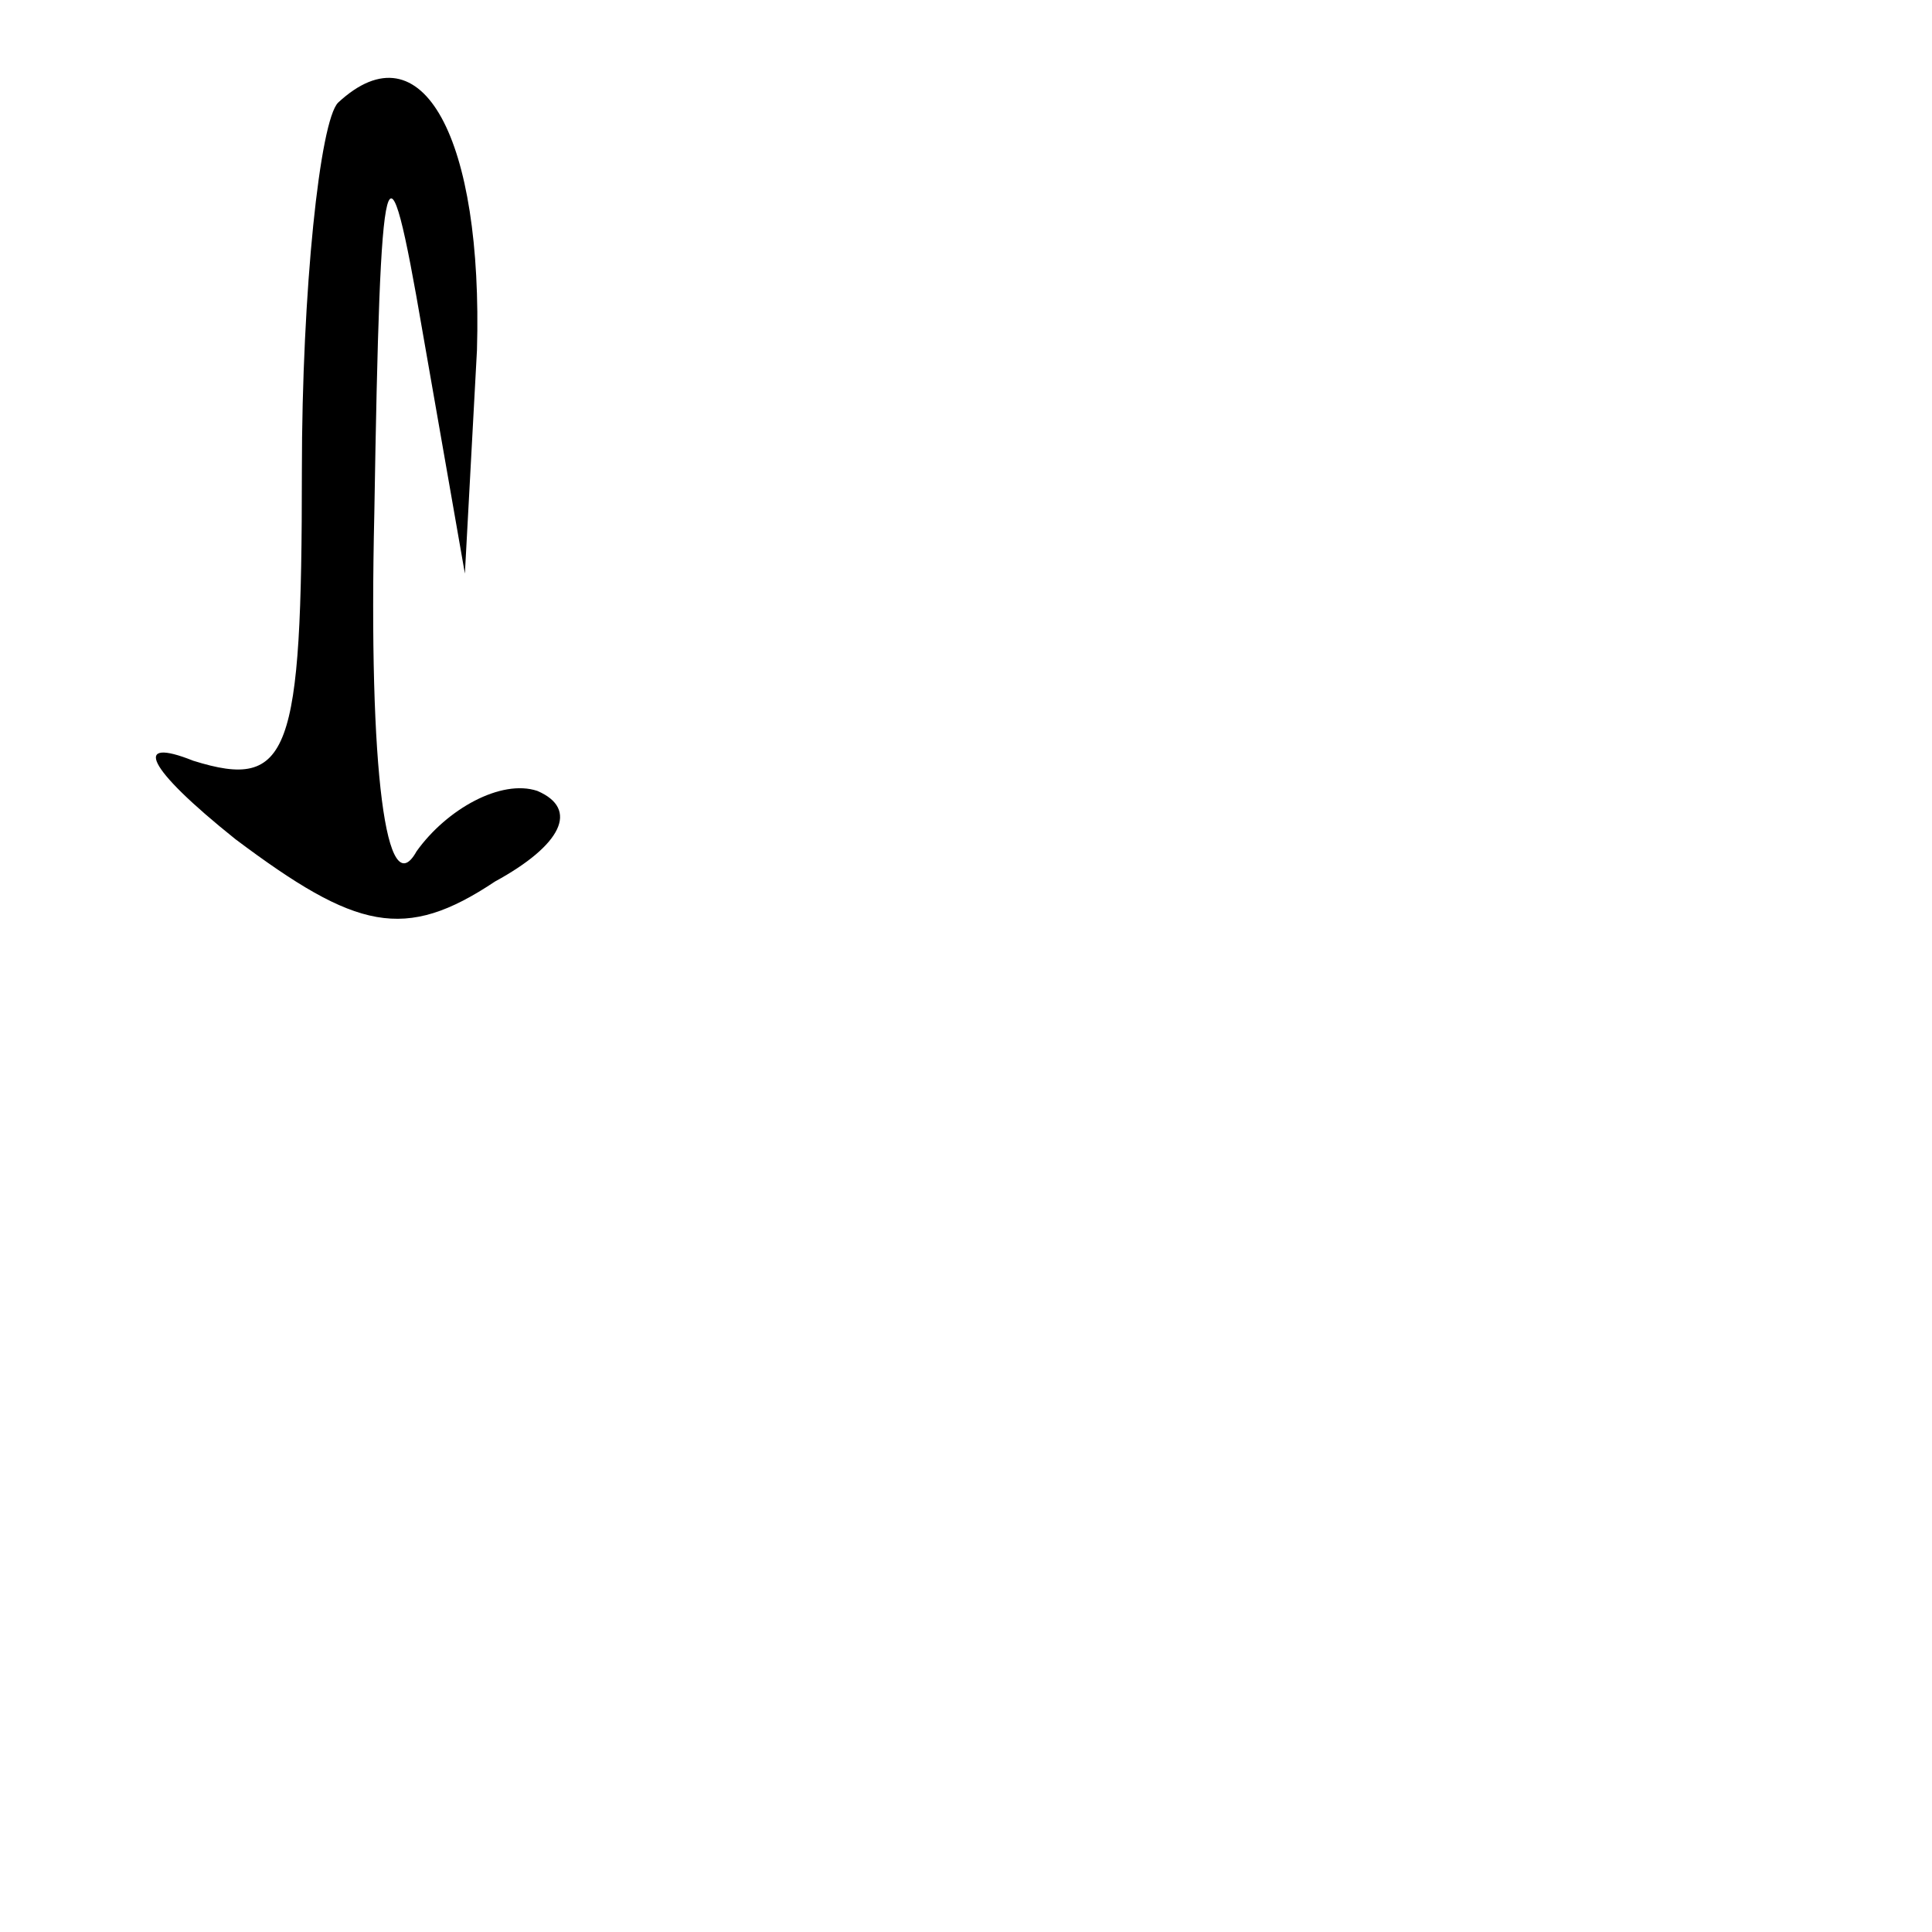 <?xml version="1.0" standalone="no"?>
<!DOCTYPE svg PUBLIC "-//W3C//DTD SVG 20010904//EN"
 "http://www.w3.org/TR/2001/REC-SVG-20010904/DTD/svg10.dtd">
<svg version="1.0" xmlns="http://www.w3.org/2000/svg"
 width="32pt" height="32pt" viewBox="0 0 32 32"
 preserveAspectRatio="xMidYMid meet">
<g transform="translate(0,32) scale(0.1,-0.1)"
fill="#000000" stroke="none">
<path fill="#000000" stroke="none" d="M56 303 c-3 -3 -6 -31 -6 -61 0 -47 -2
-53 -18 -48 -10 4 -8 -1 7 -13 20 -15 28 -17 43 -7 11 6 14 12 7 15 -6 2 -15
-3 -20 -10 -5 -9 -8 13 -7 56 1 61 2 65 8 30 l7 -40 2 37 c1 35 -9 54 -23 41z"/>
</g>
</svg>
